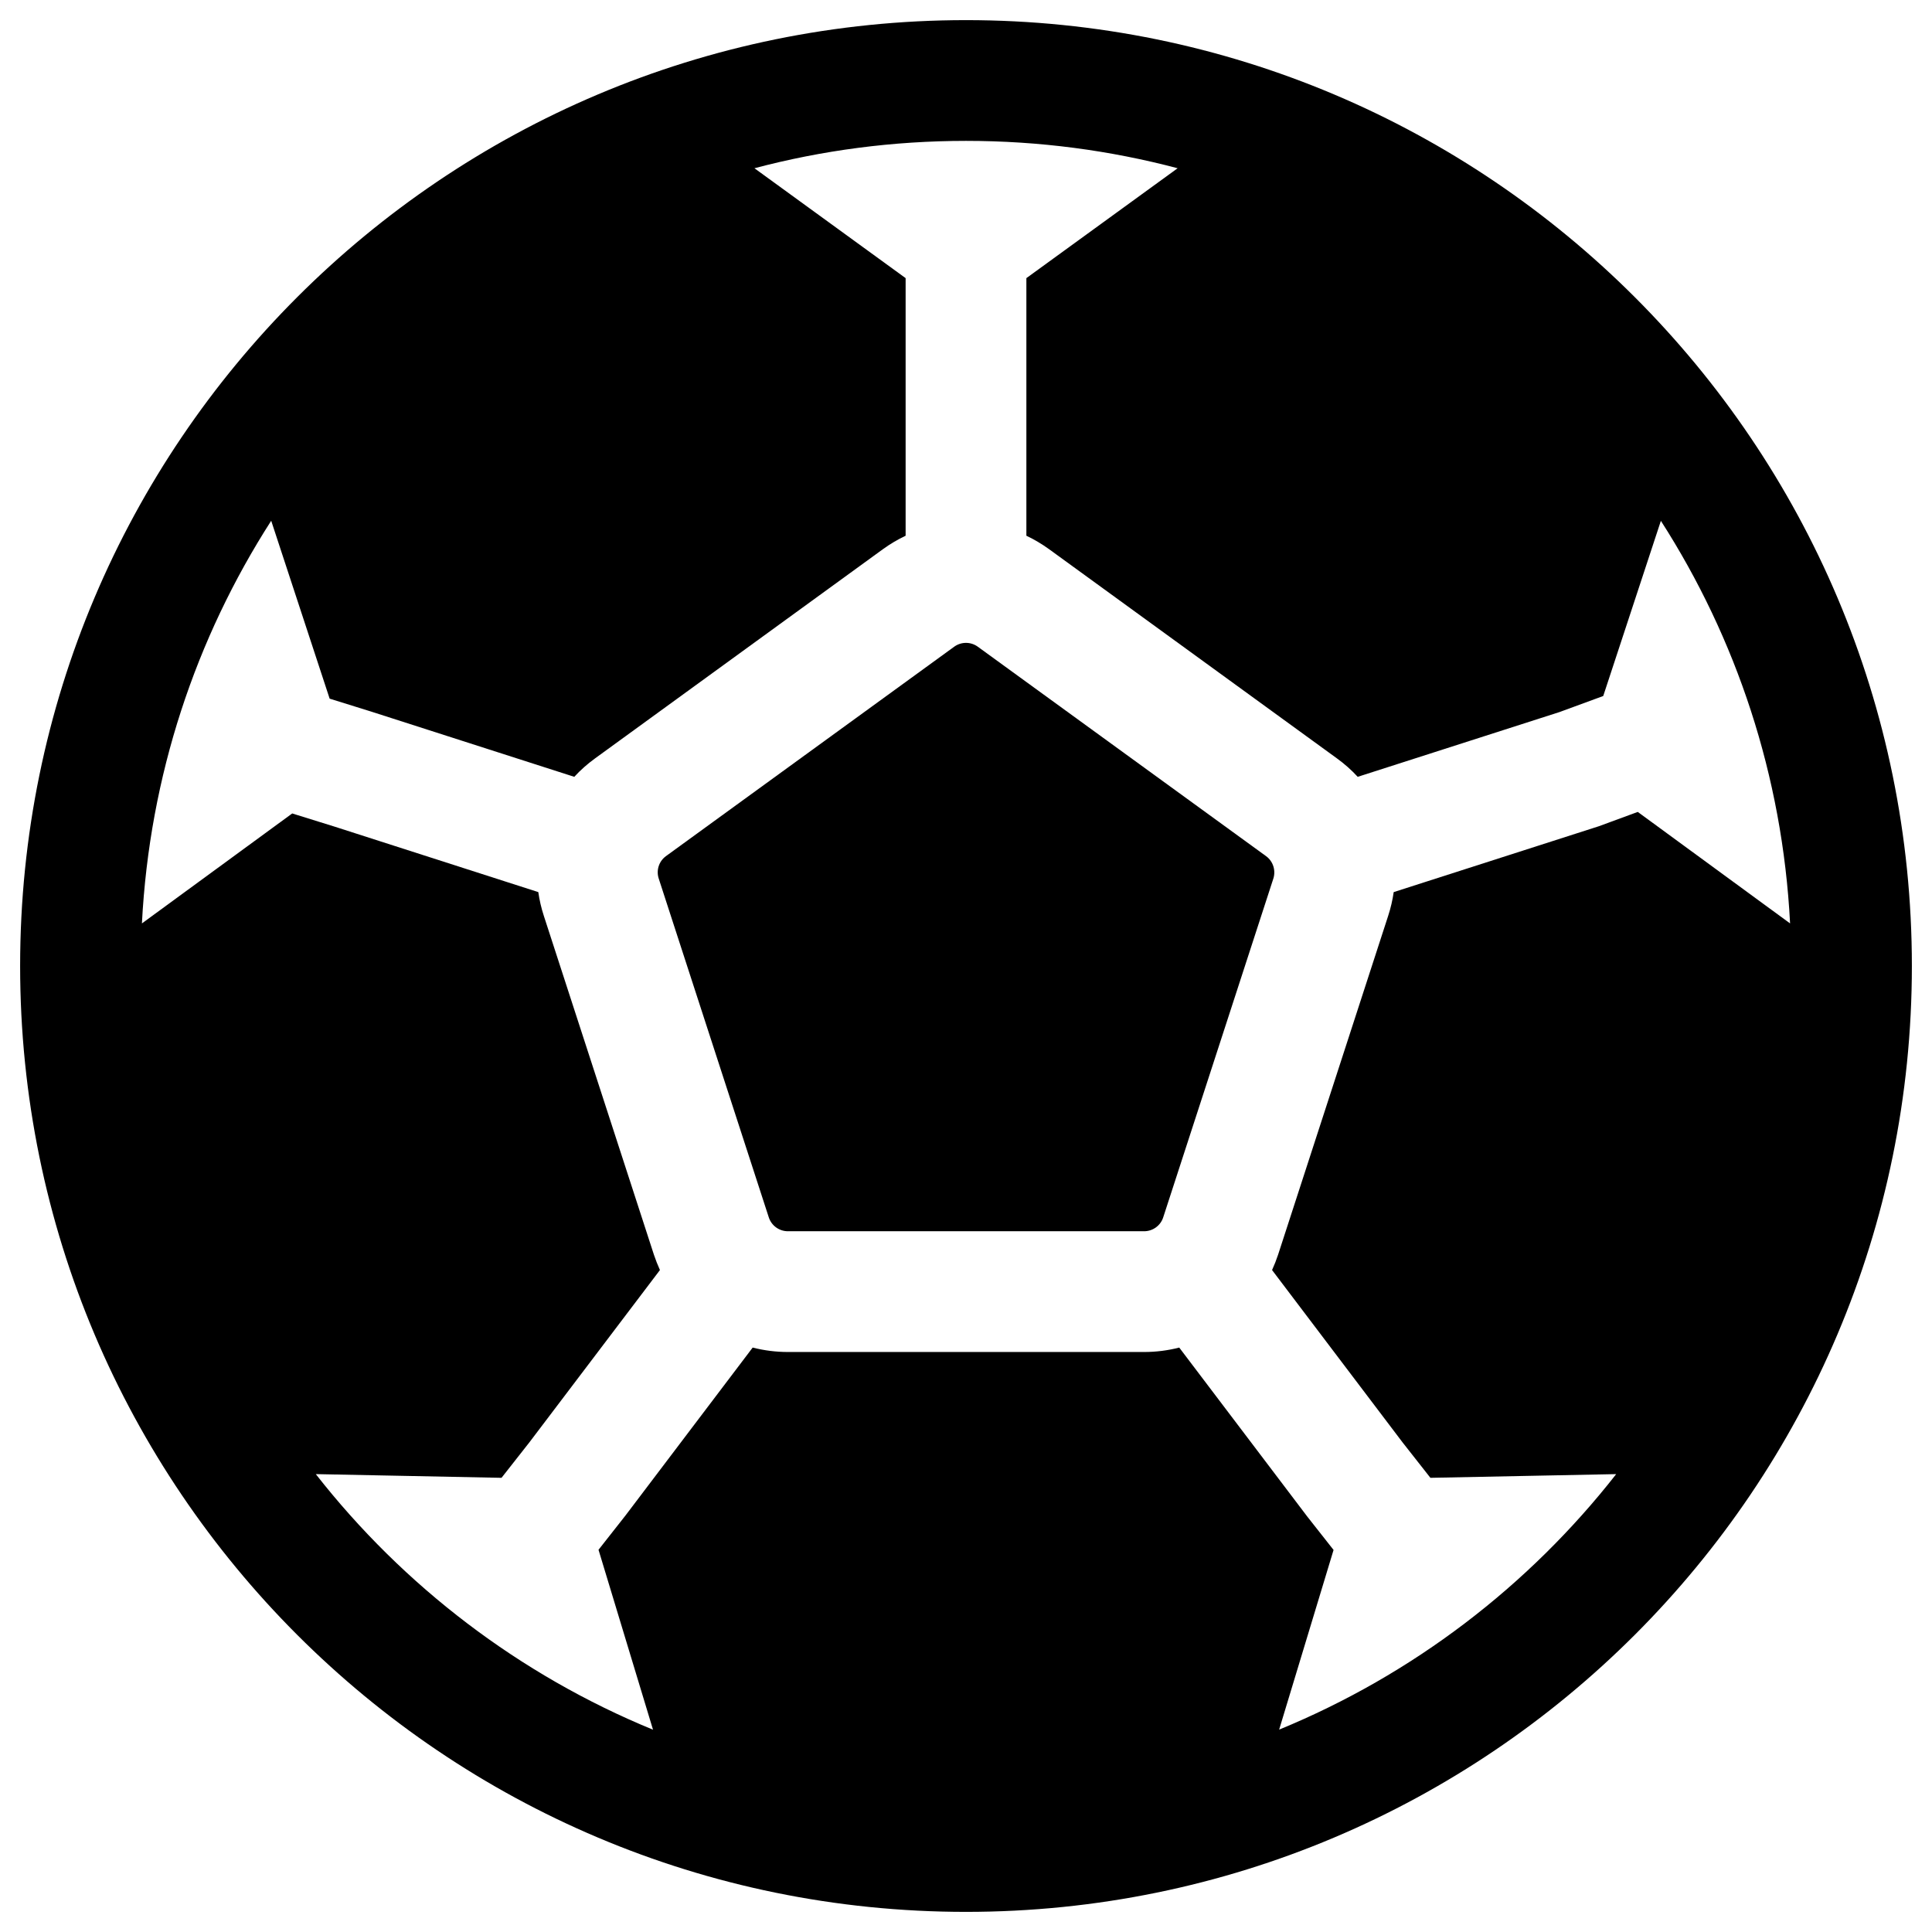 <svg width="24" height="24" viewBox="0 0 24 24" fill="none" xmlns="http://www.w3.org/2000/svg">
<g clip-path="url(#clip0_1607_10310)">
<path d="M11.853 8.034L8.273 10.635C8.186 10.698 8.149 10.811 8.183 10.914L9.55 15.122C9.583 15.225 9.679 15.295 9.788 15.295H14.212C14.321 15.295 14.417 15.225 14.45 15.122L15.818 10.914C15.851 10.811 15.814 10.698 15.727 10.635L12.147 8.034C12.059 7.97 11.941 7.97 11.853 8.034Z" fill="black"/>
<path fill-rule="evenodd" clip-rule="evenodd" d="M12 23.75C18.489 23.75 23.75 18.489 23.75 12C23.75 5.511 18.489 0.25 12 0.25C5.511 0.25 0.25 5.511 0.25 12C0.25 18.489 5.511 23.75 12 23.75ZM8.112 21.487L7.435 19.252L7.759 18.84L7.767 18.83L9.35 16.74C9.491 16.776 9.638 16.795 9.788 16.795H14.212C14.362 16.795 14.509 16.776 14.649 16.74L16.24 18.84L16.566 19.254L15.89 21.486C17.548 20.805 18.988 19.703 20.077 18.312L17.769 18.358L17.424 17.919L15.802 15.777C15.83 15.716 15.855 15.652 15.877 15.586L17.244 11.378C17.276 11.28 17.299 11.181 17.313 11.082L19.861 10.264L20.345 10.086L22.237 11.471C22.143 9.635 21.567 7.926 20.632 6.47L19.916 8.646L19.374 8.845L16.866 9.65C16.789 9.566 16.703 9.49 16.608 9.421L13.029 6.82C12.94 6.756 12.847 6.701 12.75 6.655V3.455L14.629 2.09C13.79 1.868 12.909 1.75 12 1.75C11.091 1.75 10.21 1.868 9.372 2.09L11.25 3.455V6.655C11.153 6.701 11.06 6.756 10.971 6.82L7.392 9.421C7.297 9.49 7.211 9.566 7.134 9.65L4.606 8.838L4.095 8.679L3.369 6.469C2.433 7.926 1.857 9.635 1.763 11.471L3.63 10.105L4.157 10.269L6.687 11.082C6.701 11.181 6.724 11.28 6.756 11.378L8.123 15.586C8.145 15.651 8.17 15.715 8.198 15.777L6.575 17.919L6.23 18.358L3.923 18.312C5.012 19.703 6.453 20.806 8.112 21.487Z" fill="black"/>
</g>
<defs>
<clipPath id="clip0_1607_10310">
<rect width="24" height="24" fill="white"/>
</clipPath>
</defs>
</svg>
